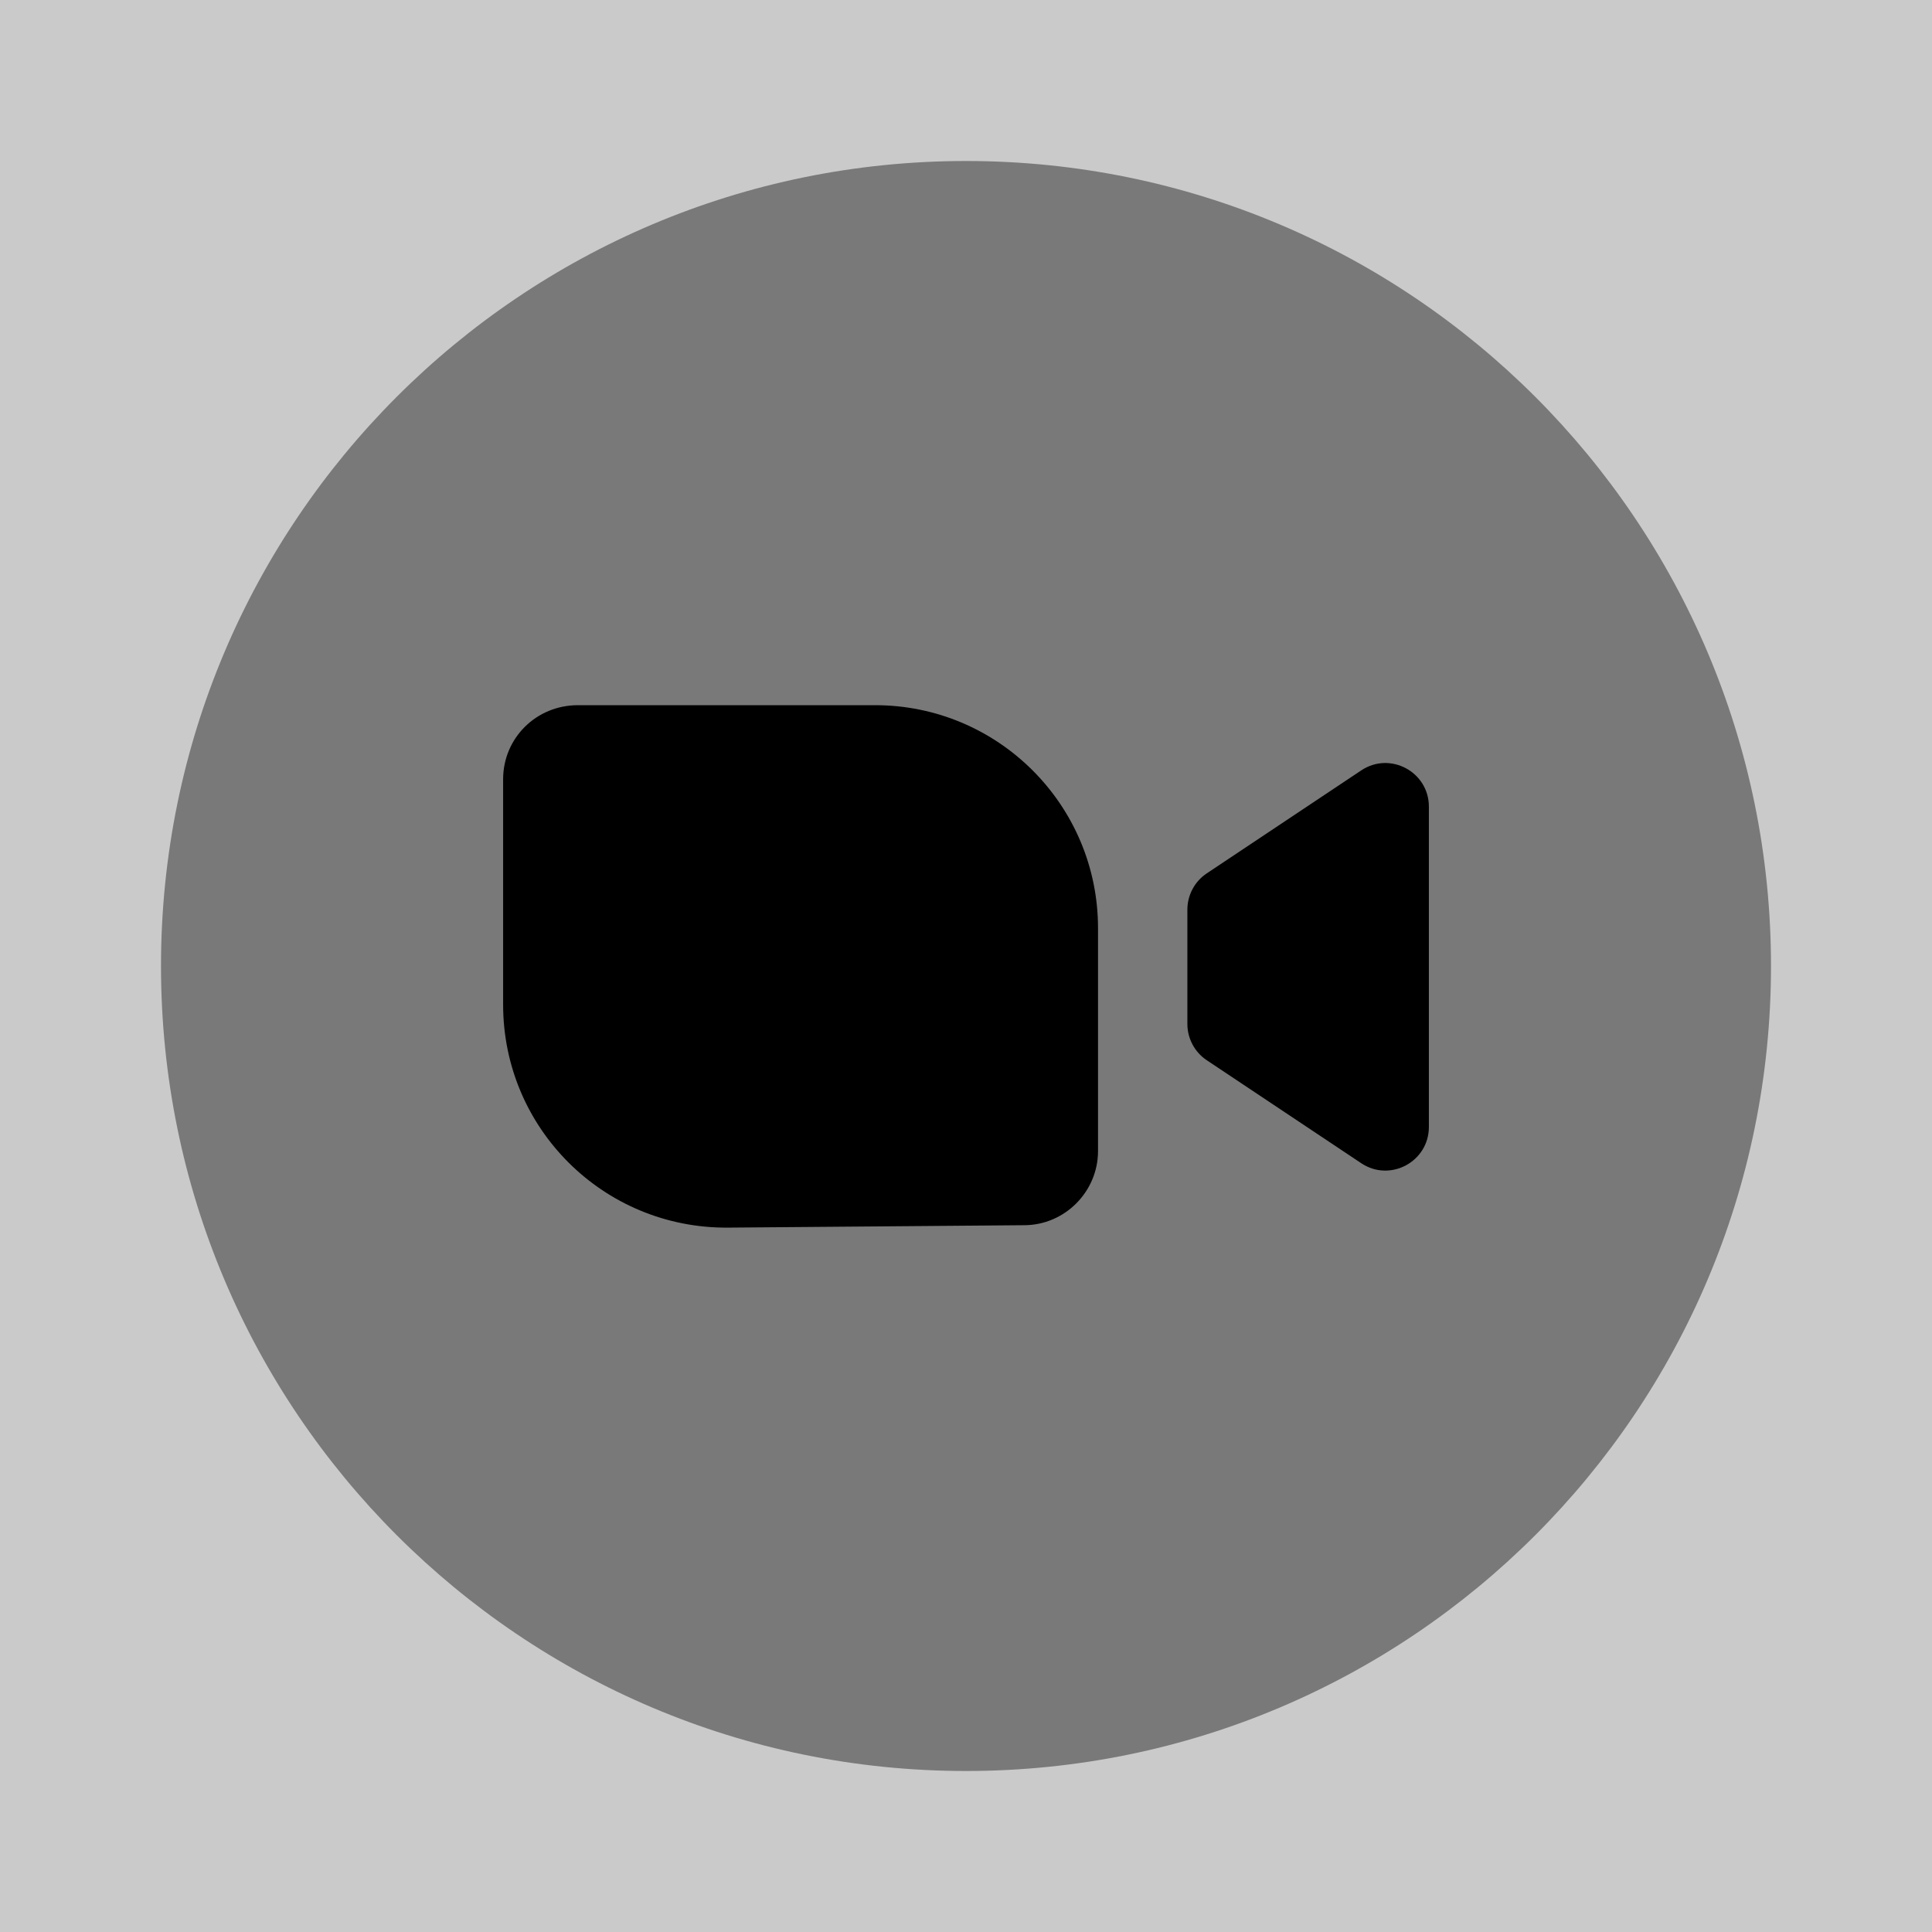 <svg viewBox="0 0 24 24" fill="none">
<rect x="0" y="0" width="24" height="24" fill="#808080" stroke="none"/>
<path opacity="0.58" d="M24 0H0V24H24V0Z" fill="white"></path>
<path opacity="0.4" d="M12 22C17.523 22 22 17.523 22 12C22 6.477 17.523 2 12 2C6.477 2 2 6.477 2 12C2 17.523 6.477 22 12 22Z" fill="currentColor"></path>
<path fill-rule="evenodd" clip-rule="evenodd" d="M6.25 9.68V12.48C6.25 14.02 7.5 15.26 9.04 15.25L12.72 15.22C13.23 15.22 13.64 14.8 13.64 14.3V11.53C13.64 10 12.4 8.76 10.87 8.76H7.18C6.66 8.76 6.25 9.17 6.25 9.68Z" fill="currentColor"></path>
<path fill-rule="evenodd" clip-rule="evenodd" d="M17.75 10.02V14C17.75 14.43 17.27 14.69 16.91 14.45L14.99 13.17C14.84 13.07 14.75 12.9 14.75 12.72V11.3C14.75 11.12 14.84 10.95 14.99 10.85L16.91 9.57C17.27 9.33 17.75 9.59 17.75 10.02Z" fill="currentColor"></path>
</svg>

